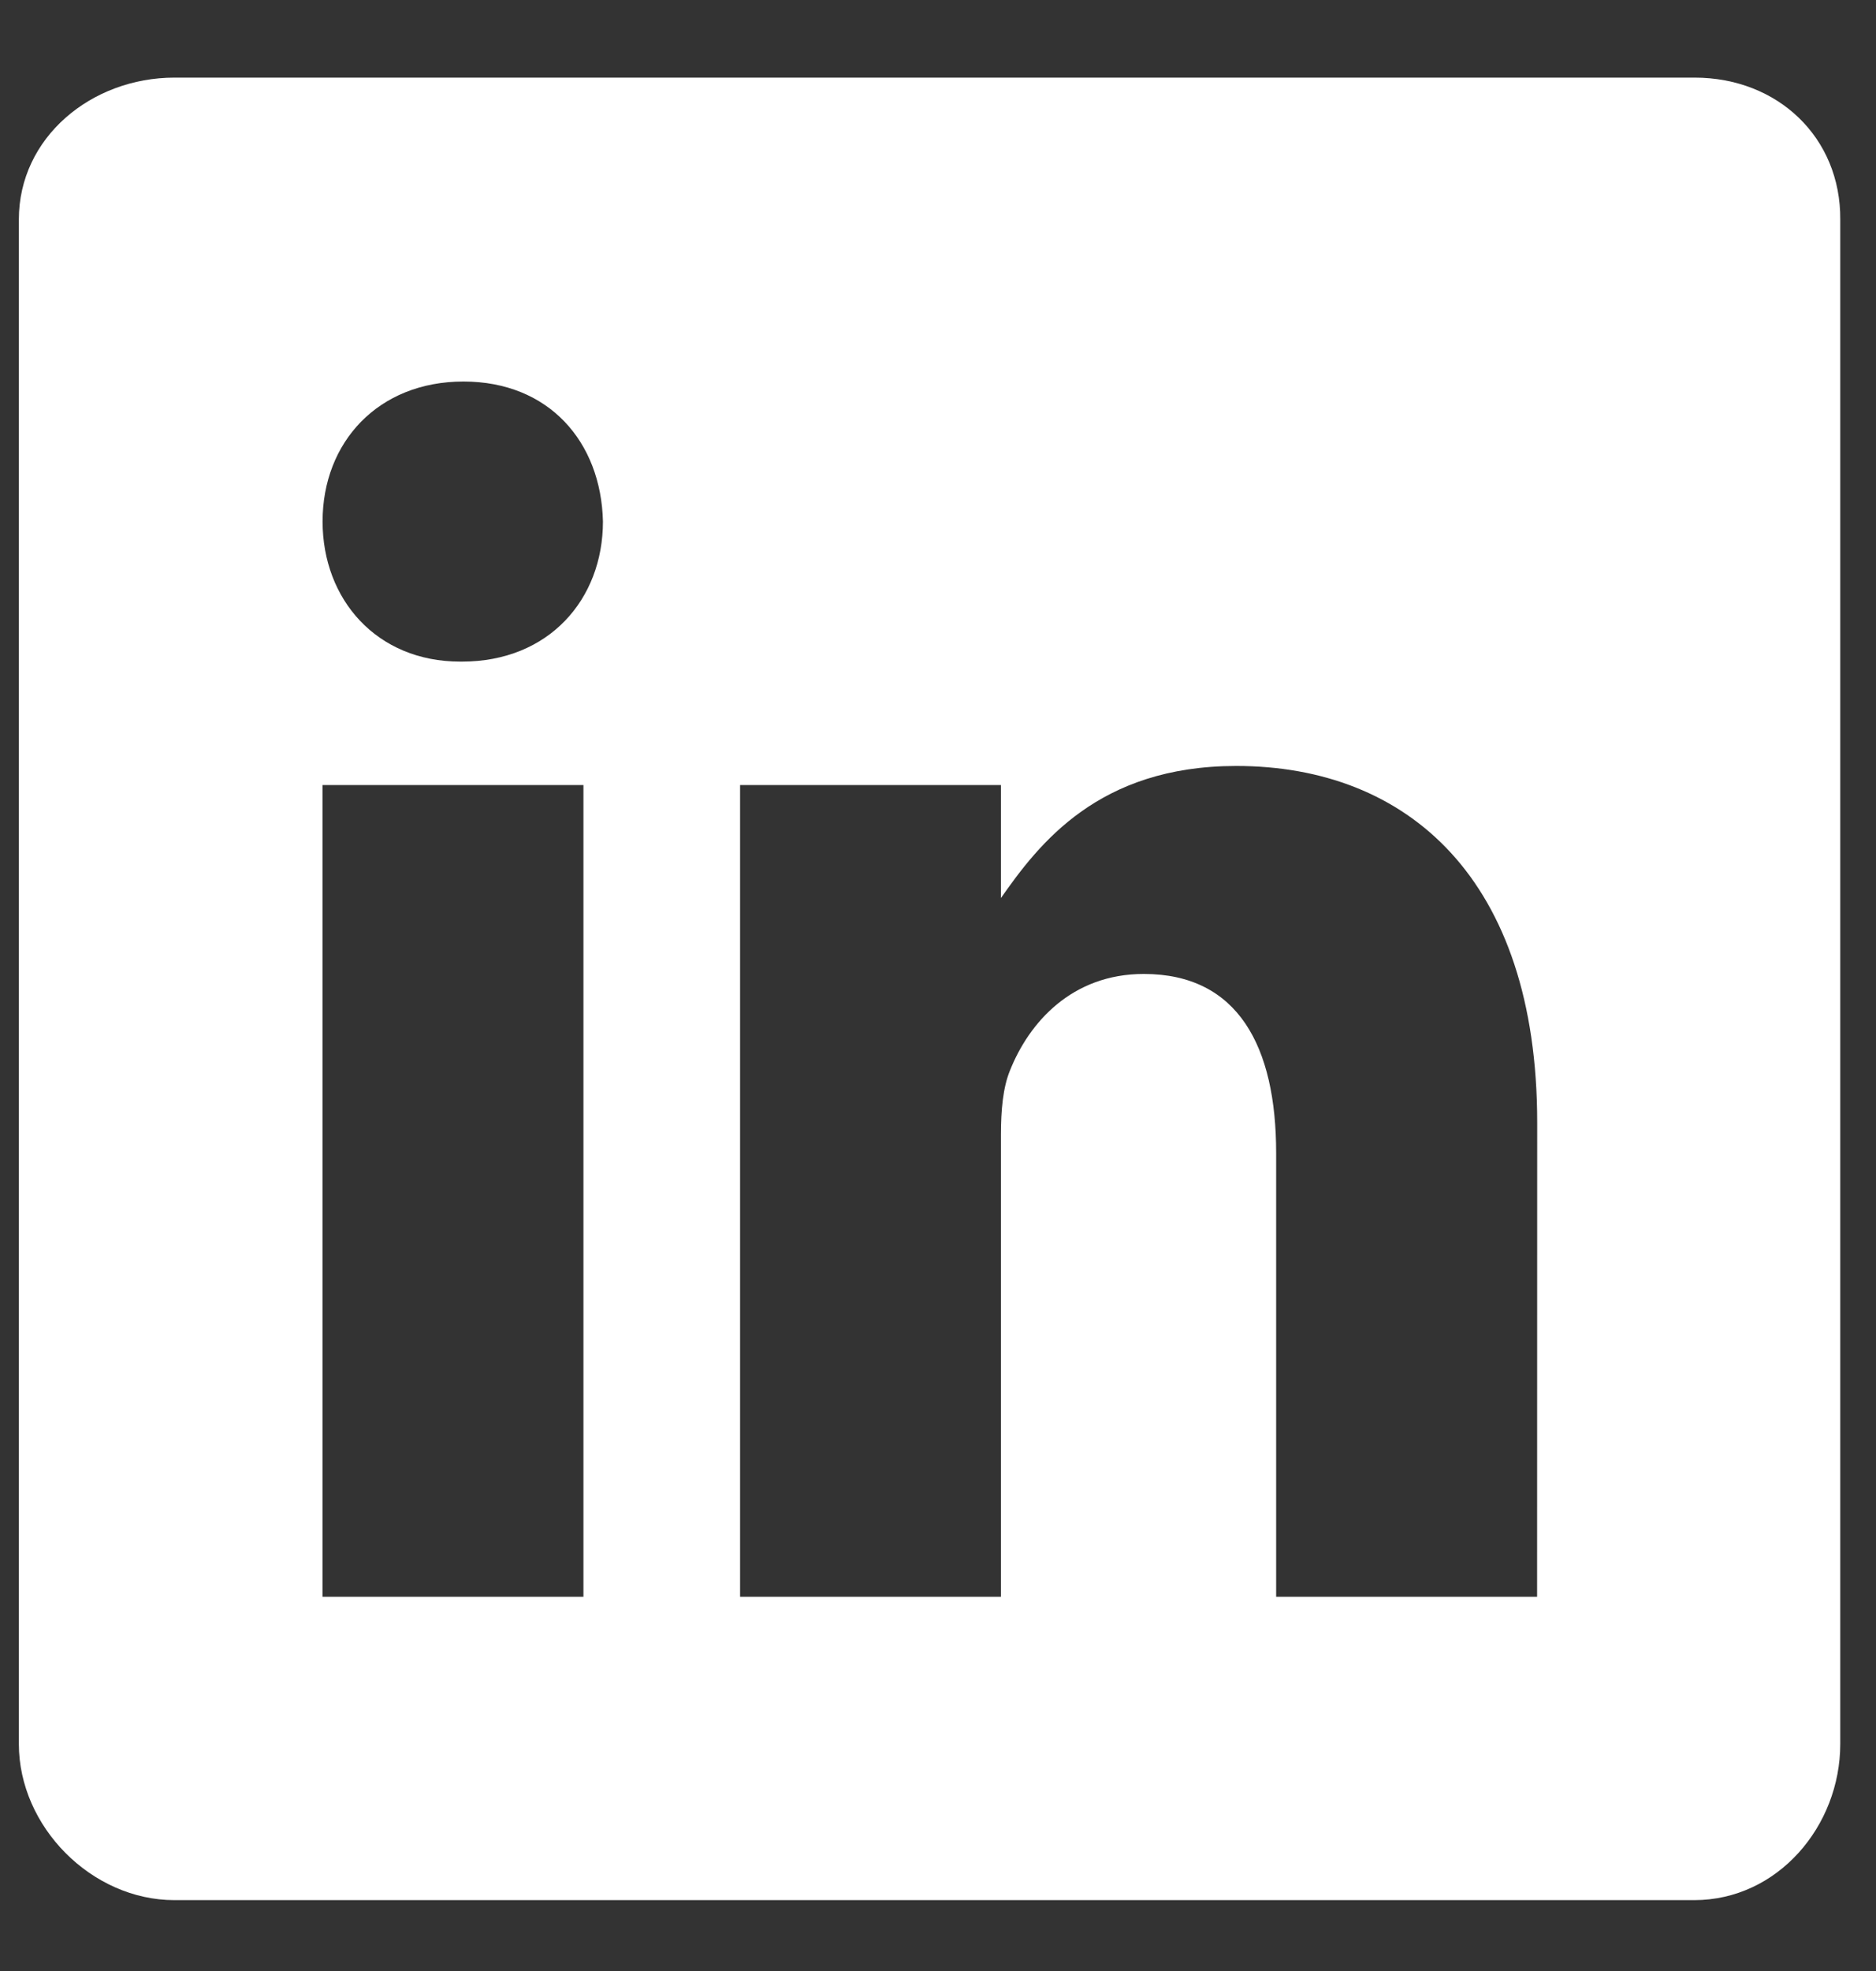 <svg width="20" height="21" viewBox="0 0 20 21" fill="none" xmlns="http://www.w3.org/2000/svg">
<rect x="0" y="0" width="20" height="21" fill="#333333" stroke="none"/>
<g id="Linkdin">
<path id="Vector" d="M18.066 0.827H1.86C0.975 0.827 0.201 1.464 0.201 2.339V18.581C0.201 19.461 0.975 20.245 1.86 20.245H18.062C18.952 20.245 19.619 19.456 19.619 18.581V2.339C19.625 1.464 18.952 0.827 18.066 0.827ZM6.22 17.013H3.438V8.364H6.22V17.013ZM4.926 7.049H4.906C4.015 7.049 3.439 6.386 3.439 5.556C3.439 4.712 4.031 4.065 4.941 4.065C5.851 4.065 6.408 4.707 6.428 5.556C6.428 6.386 5.851 7.049 4.926 7.049ZM16.387 17.013H13.605V12.284C13.605 11.151 13.2 10.377 12.194 10.377C11.425 10.377 10.97 10.897 10.768 11.404C10.692 11.586 10.671 11.834 10.671 12.087V17.013H7.89V8.364H10.671V9.568C11.076 8.991 11.709 8.161 13.18 8.161C15.006 8.161 16.388 9.365 16.388 11.96L16.387 17.013Z" fill="white"/>
</g>
</svg>
